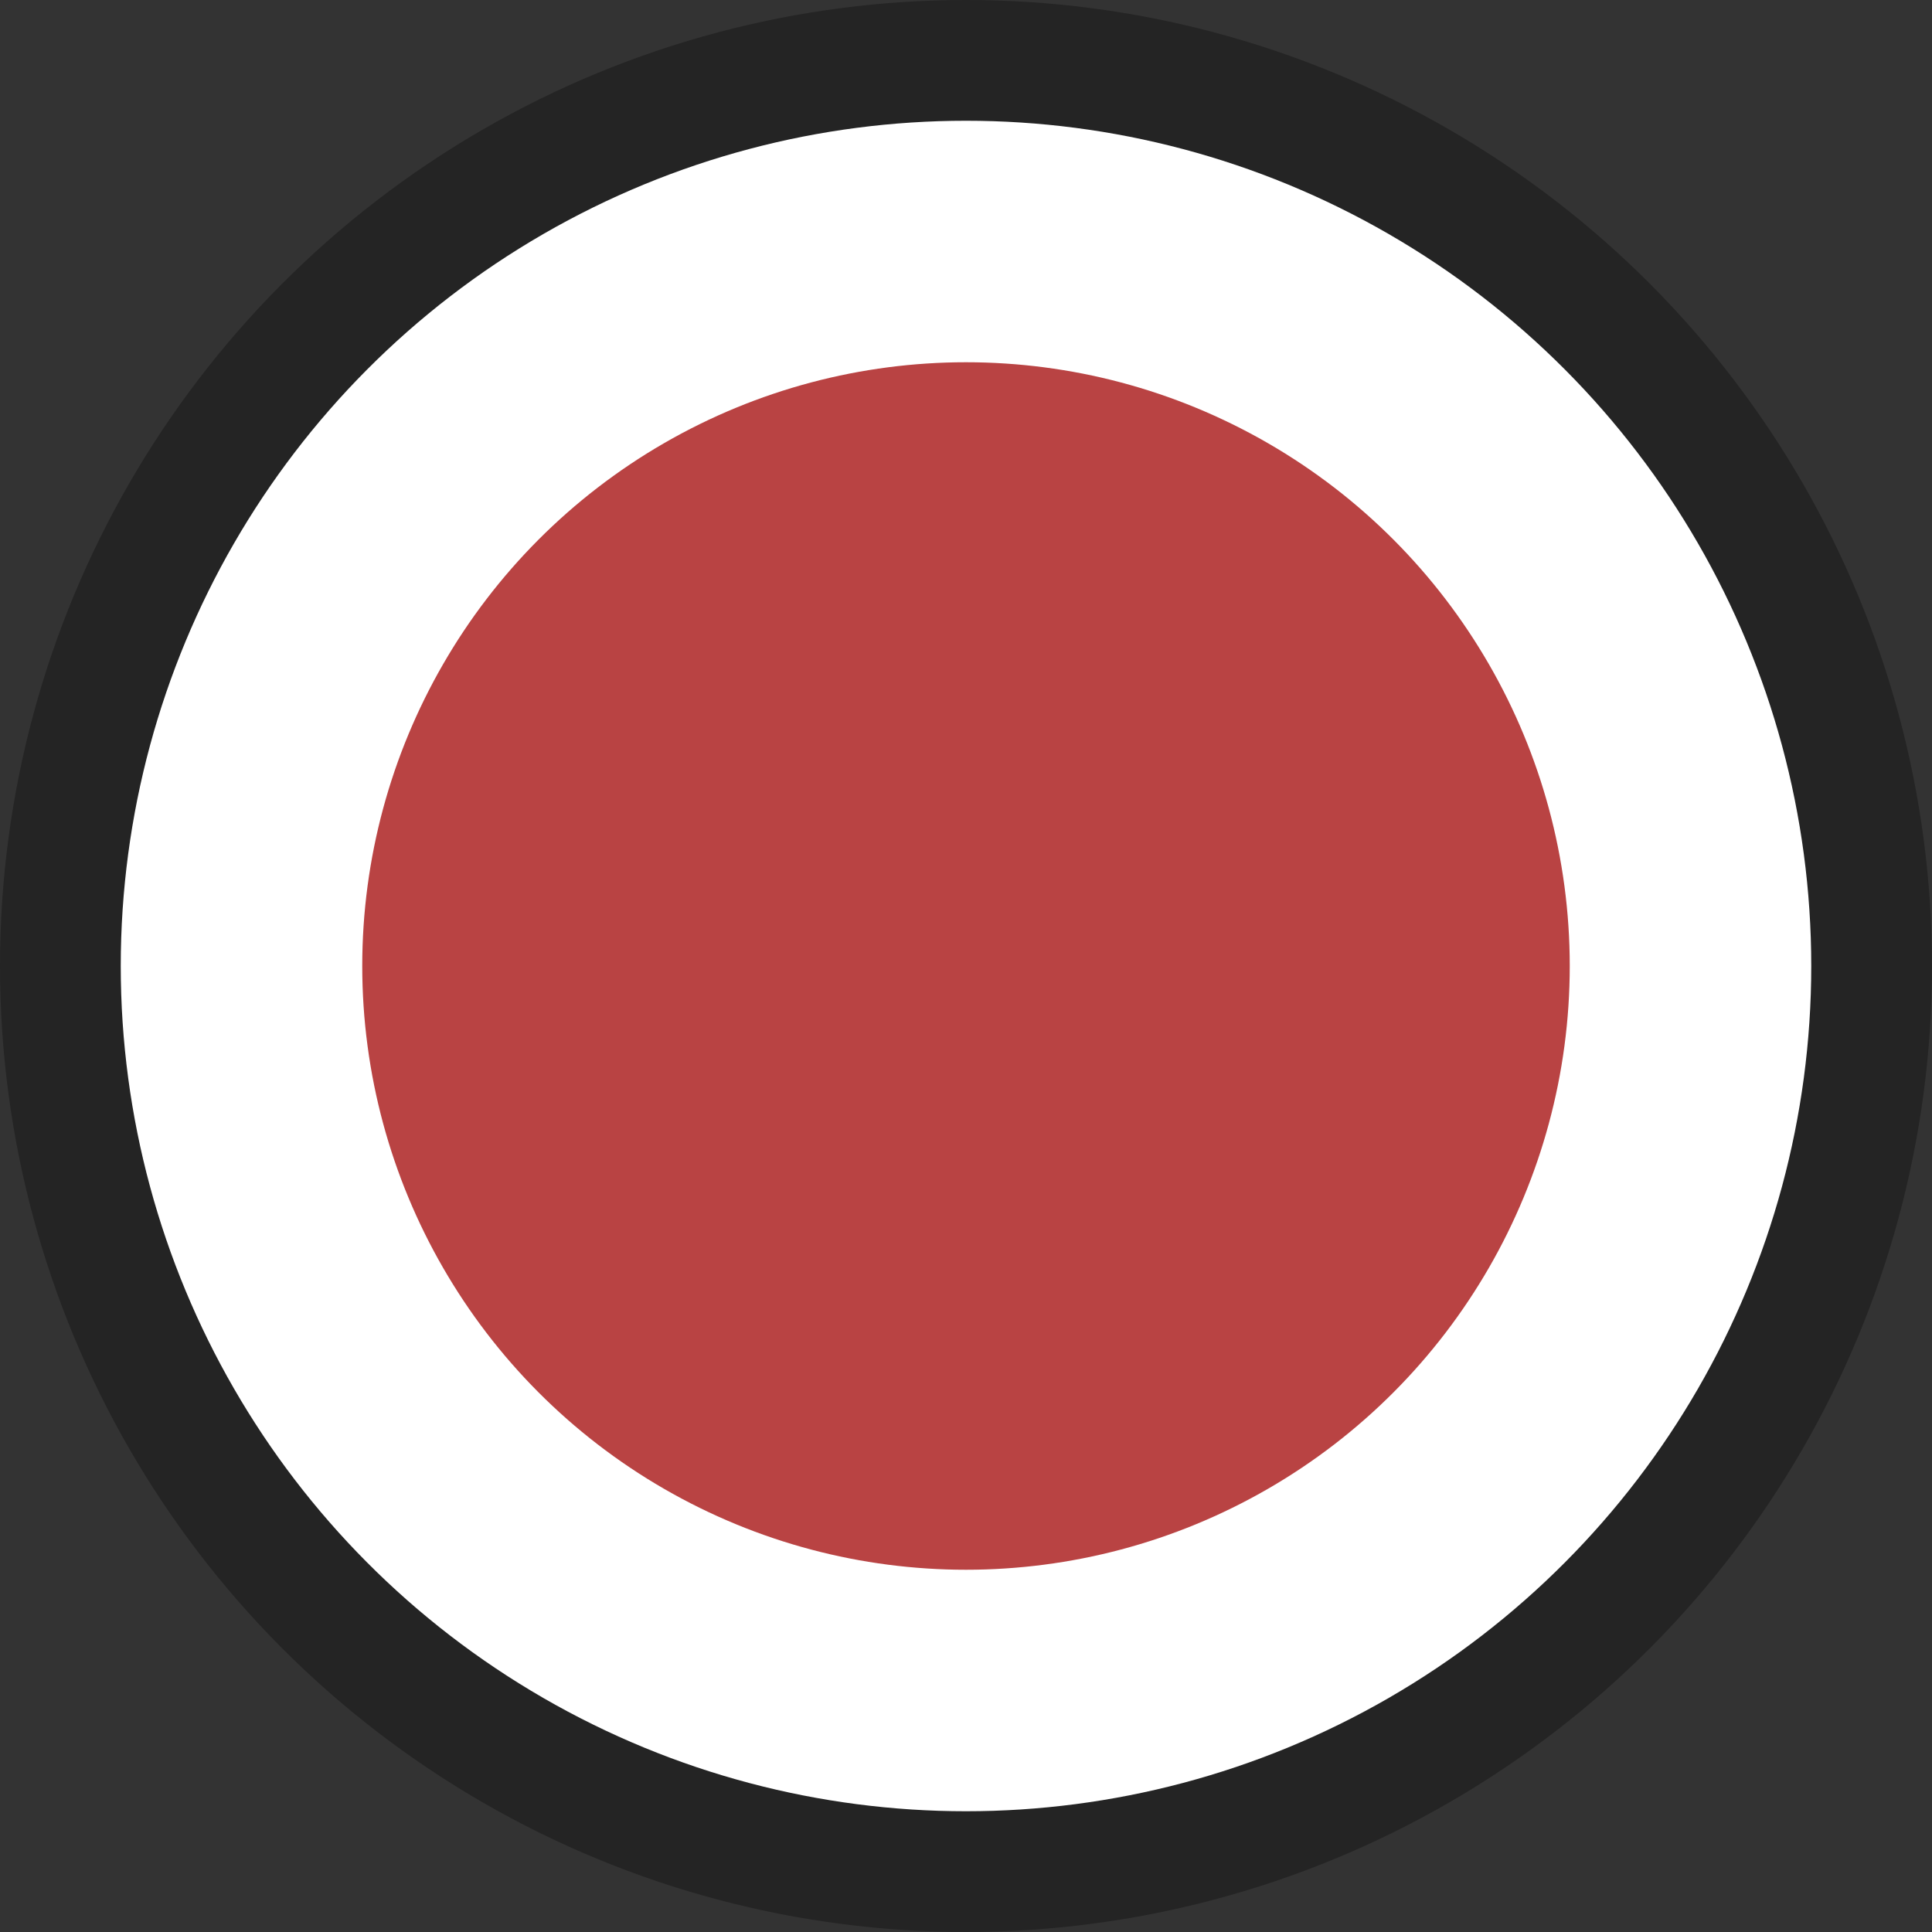 <svg height="16" viewBox="0 0 16 16" width="16" xmlns="http://www.w3.org/2000/svg"><rect x="0" y="0" width="16" height="16" fill="#333333" stroke="none"/><circle cx="8" cy="8" fill-opacity=".294" r="8"/><circle cx="8" cy="8" fill="#ffffff" r="7"/><circle cx="8" cy="8" fill="#b94343" r="5"/></svg>